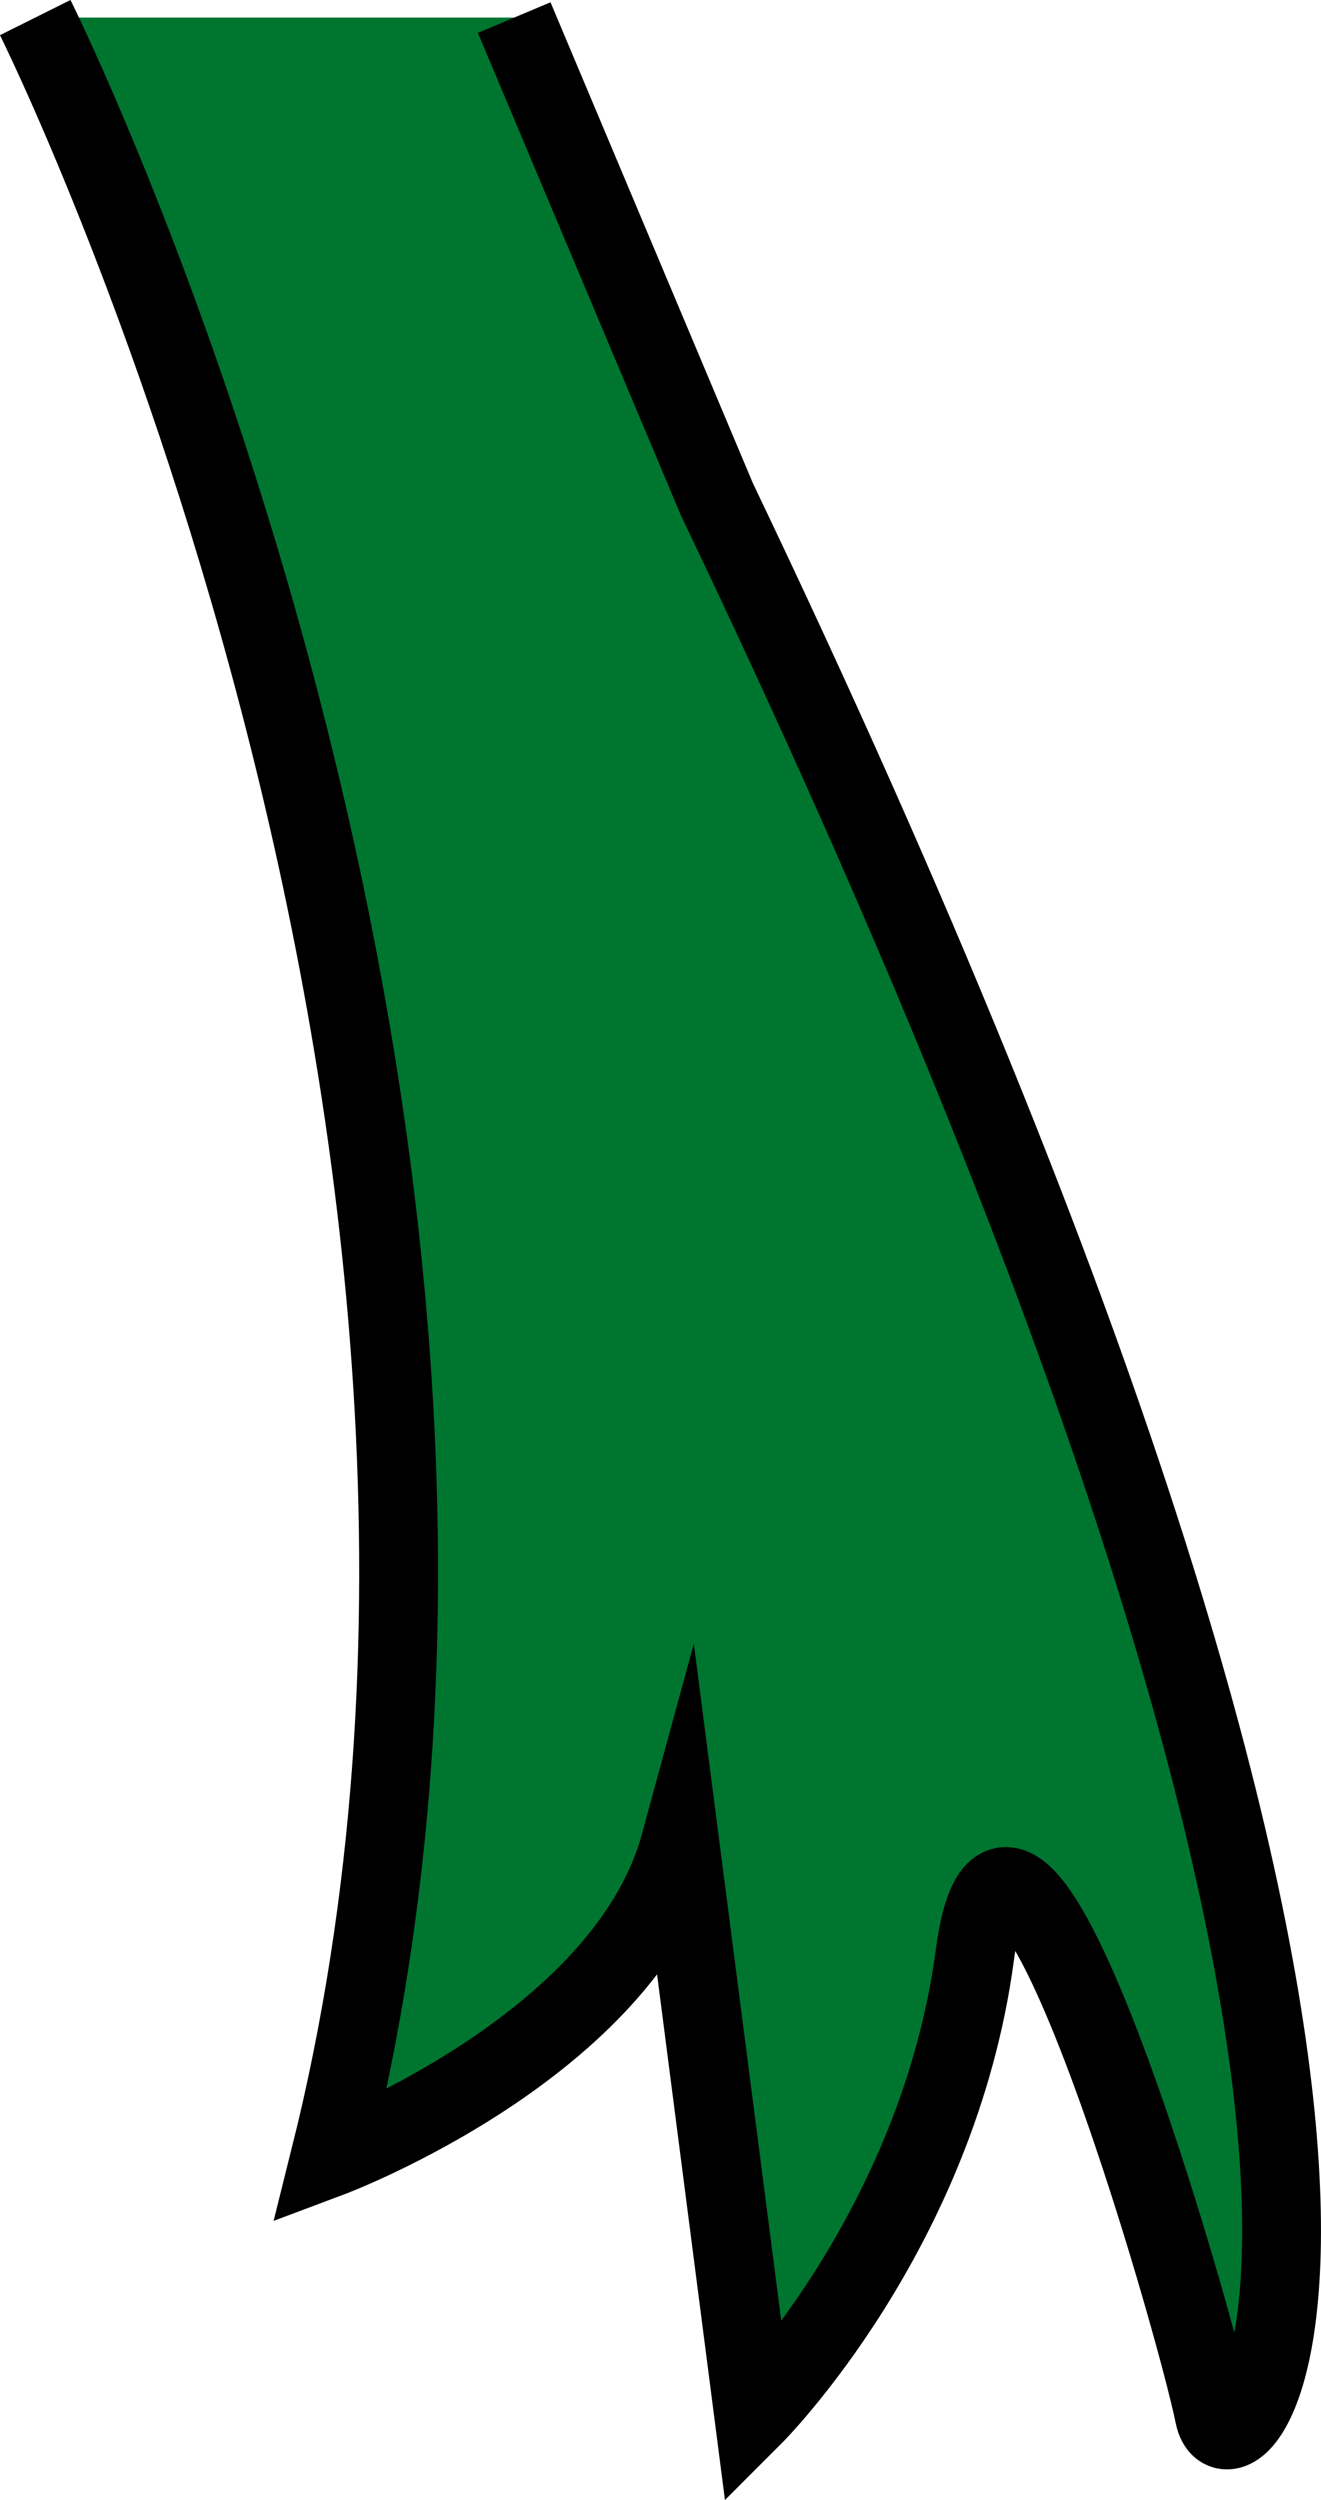 <?xml version="1.0" encoding="iso-8859-1"?>
<!-- Generator: Adobe Illustrator 16.2.1, SVG Export Plug-In . SVG Version: 6.00 Build 0)  -->
<!DOCTYPE svg PUBLIC "-//W3C//DTD SVG 1.1//EN" "http://www.w3.org/Graphics/SVG/1.1/DTD/svg11.dtd">
<svg version="1.1" xmlns="http://www.w3.org/2000/svg" xmlns:xlink="http://www.w3.org/1999/xlink" x="0px" y="0px"
	 width="16.763px" height="31.723px" viewBox="0 0 16.763 31.723" style="enable-background:new 0 0 16.763 31.723;"
	 xml:space="preserve">
<g id="legs" style="display:none;">
	<g style="display:inline;">
		<path style="fill:#00AF35;stroke:#0E0F0F;stroke-miterlimit:10;" d="M8.531,9.844c0,0-24.916-16.599-33.8-6.079
			C-34.153,14.286,2.084,23.683,2.084,23.683s-23.613,8.604-24.08,10.007c-0.468,1.403,12.926-2.855,12.926-2.855l-7.315,8.7
			l11.456-5.143L-9.07,44.21l22.704-22.911L8.531,9.844z"/>
		<path style="fill:#00AF35;stroke:#0E0F0F;stroke-miterlimit:10;" d="M45.061,9.844c0,0,24.916-16.599,33.8-6.079
			c8.885,10.521-27.353,19.917-27.353,19.917s23.613,8.604,24.08,10.007c0.468,1.403-12.926-2.855-12.926-2.855l7.315,8.7
			l-11.456-5.143l4.141,9.819L39.958,21.299L45.061,9.844z"/>
	</g>
</g>
<g id="Layer_30" style="display:none;">
	<g style="display:inline;">
		<path style="fill:#00AF35;stroke:#0E0F0F;stroke-miterlimit:10;" d="M21.96,37.664c6.542-10.521,4.303-46.29-4.582-35.77
			C8.494,12.415,2.084,53.841,2.084,53.841s-23.613,8.604-24.08,10.008c-0.468,1.402,12.926-2.855,12.926-2.855l-7.315,8.699
			L-4.93,64.55l-4.141,9.818l22.704-22.91C13.634,51.458,15.417,48.185,21.96,37.664z"/>
		<path style="fill:#00AF35;stroke:#0E0F0F;stroke-miterlimit:10;" d="M33.666,37.664c-6.542-10.521-4.303-46.29,4.582-35.77
			c8.884,10.521,15.294,51.946,15.294,51.946s23.613,8.604,24.08,10.008c0.468,1.402-12.926-2.855-12.926-2.855l7.315,8.699
			L60.556,64.55l4.141,9.818l-22.704-22.91C41.992,51.458,40.209,48.185,33.666,37.664z"/>
	</g>
</g>
<g id="body" style="display:none;">
	<path style="display:inline;fill:#00AF35;stroke:#0E0F0F;stroke-miterlimit:10;" d="M14.934-23.248c0,0-17.175,14.973-18.227,26.72
		c-0.614,6.856,0.643,12.876,7.105,16.526c4.611,2.604,11.872,4.003,22.994,3.638c26.71-0.877,29.458-7.89,30.013-18.937
		s-17.19-27.368-17.19-27.368L14.934-23.248"/>
</g>
<g id="shoulders" style="display:none;">
	<path id="XMLID_2_" style="display:inline;fill:#007530;" d="M15.428-23.248c0,0-19.748,20.349-17.911,26.72
		C-0.645,9.844,26.99,8.675,26.99,8.675S57.304,9.546,56.586,4.7c-0.717-4.846-3.892-15.459-16.893-27.368
		S15.428-23.248,15.428-23.248z"/>
</g>
<g id="bill" style="display:none;">
	<path style="display:inline;fill:#FFFFFF;stroke:#0B0C0C;stroke-miterlimit:10;" d="M3.812,19.999c0,0,4-31.43,22.117-31.08
		c18.119,0.351,23.294,30.634,23.839,30.309c0.546-0.325-1.98,3.882-22.962,4.408C5.824,24.163,3.812,19.999,3.812,19.999z"/>
</g>
<g id="headGreen" style="display:none;">
	<path style="display:inline;fill:#00AE37;stroke:#020202;stroke-miterlimit:10;" d="M-4.93-20.549c0,0,0.936-31.911,30.859-31.969
		c29.925-0.059,30.86,30.801,30.86,30.801S54.452-6.989,25.93-6.755C-2.592-6.521-4.93-20.549-4.93-20.549z"/>
</g>
<g id="headBottom" style="display:none;">
	<path style="display:inline;fill:#FFFFFF;stroke:#020202;stroke-miterlimit:10;" d="M3.814-10.924c0,0,3.412-29.964,22.817-29.029
		c19.404,0.935,21.976,27.586,21.976,27.586s-5.145,5.845-21.977,5.845S3.814-10.924,3.814-10.924z"/>
</g>
<g id="mouth" style="display:none;">
	<path style="display:inline;fill:#8E1010;stroke:#020202;stroke-miterlimit:10;" d="M9.564-28.03c0,0,3.087-11.622,16.021-11.923
		S44.049-28.03,44.049-28.03s-6.08,10.754-17.242,10.754C15.644-17.276,9.564-28.03,9.564-28.03z"/>
</g>
<g id="tongue" style="display:none;">
	<path style="display:inline;fill:#FF0600;" d="M14.24-24.055c0,0,3.975-7.013,13.093-6.78c9.117,0.233,12.624,6.78,12.624,6.78
		s-4.441,5.377-12.857,5.377C18.683-18.678,14.24-24.055,14.24-24.055z"/>
</g>
<g id="eyes" style="display:none;">
	<g style="display:inline;">
		<ellipse style="fill:#FFFFFF;stroke:#000000;stroke-miterlimit:10;" cx="10.617" cy="-51.292" rx="10.403" ry="11.339"/>
		<ellipse style="fill:#FFFFFF;stroke:#000000;stroke-miterlimit:10;" cx="42.178" cy="-51.292" rx="10.404" ry="11.339"/>
		<circle cx="13.634" cy="-51.292" r="5.103"/>
		<circle cx="39.628" cy="-51.292" r="5.103"/>
		<circle style="fill:#F7F7F7;" cx="14.934" cy="-52.302" r="2.359"/>
		<circle style="fill:#F7F7F7;" cx="38.618" cy="-52.302" r="2.359"/>
	</g>
</g>
<g id="nose" style="display:none;">
	<g style="display:inline;">
		<line style="fill:none;stroke:#000000;stroke-miterlimit:10;" x1="24.147" y1="-41.239" x2="22.92" y2="-42.905"/>
		<line style="fill:none;stroke:#000000;stroke-miterlimit:10;" x1="28.093" y1="-41.239" x2="28.882" y2="-42.905"/>
	</g>
</g>
<g id="shadow" style="display:none;">
	<path style="display:inline;opacity:0.4;fill:#020202;" d="M-4.696-23.248c0,0,3.741,13.92,31.912,13.745
		s29.32-15.257,29.32-15.257l0.283,3.042c0,0-3.815,14.671-30.057,15.196C0.521-5.996-4.93-19.321-4.93-19.321L-4.696-23.248z"/>
</g>
<g id="armL">
	<path style="fill:#007530;stroke:#000000;stroke-miterlimit:10;" d="M0.447,0.223c0,0,7.014,14.063,3.741,27.155
		c0,0,3.74-1.403,4.441-3.975l0.936,7.247c0,0,2.338-2.338,2.806-5.845c0.467-3.507,2.805,4.675,3.039,5.845
		c0.233,1.169,3.975-2.805-6.312-24.313L6.525,0.223"/>
</g>
<g id="armR" style="display:none;">
	<path style="display:inline;fill:#00712A;stroke:#000000;stroke-miterlimit:10;" d="M52.031,0.223c0,0-7.013,14.063-3.74,27.155
		c0,0-3.74-1.403-4.441-3.975l-0.936,7.247c0,0-2.338-2.338-2.806-5.845c-0.467-3.507-2.806,4.675-3.039,5.845
		c-0.233,1.169-3.975-2.805,6.312-24.313l2.572-6.114"/>
</g>
</svg>

